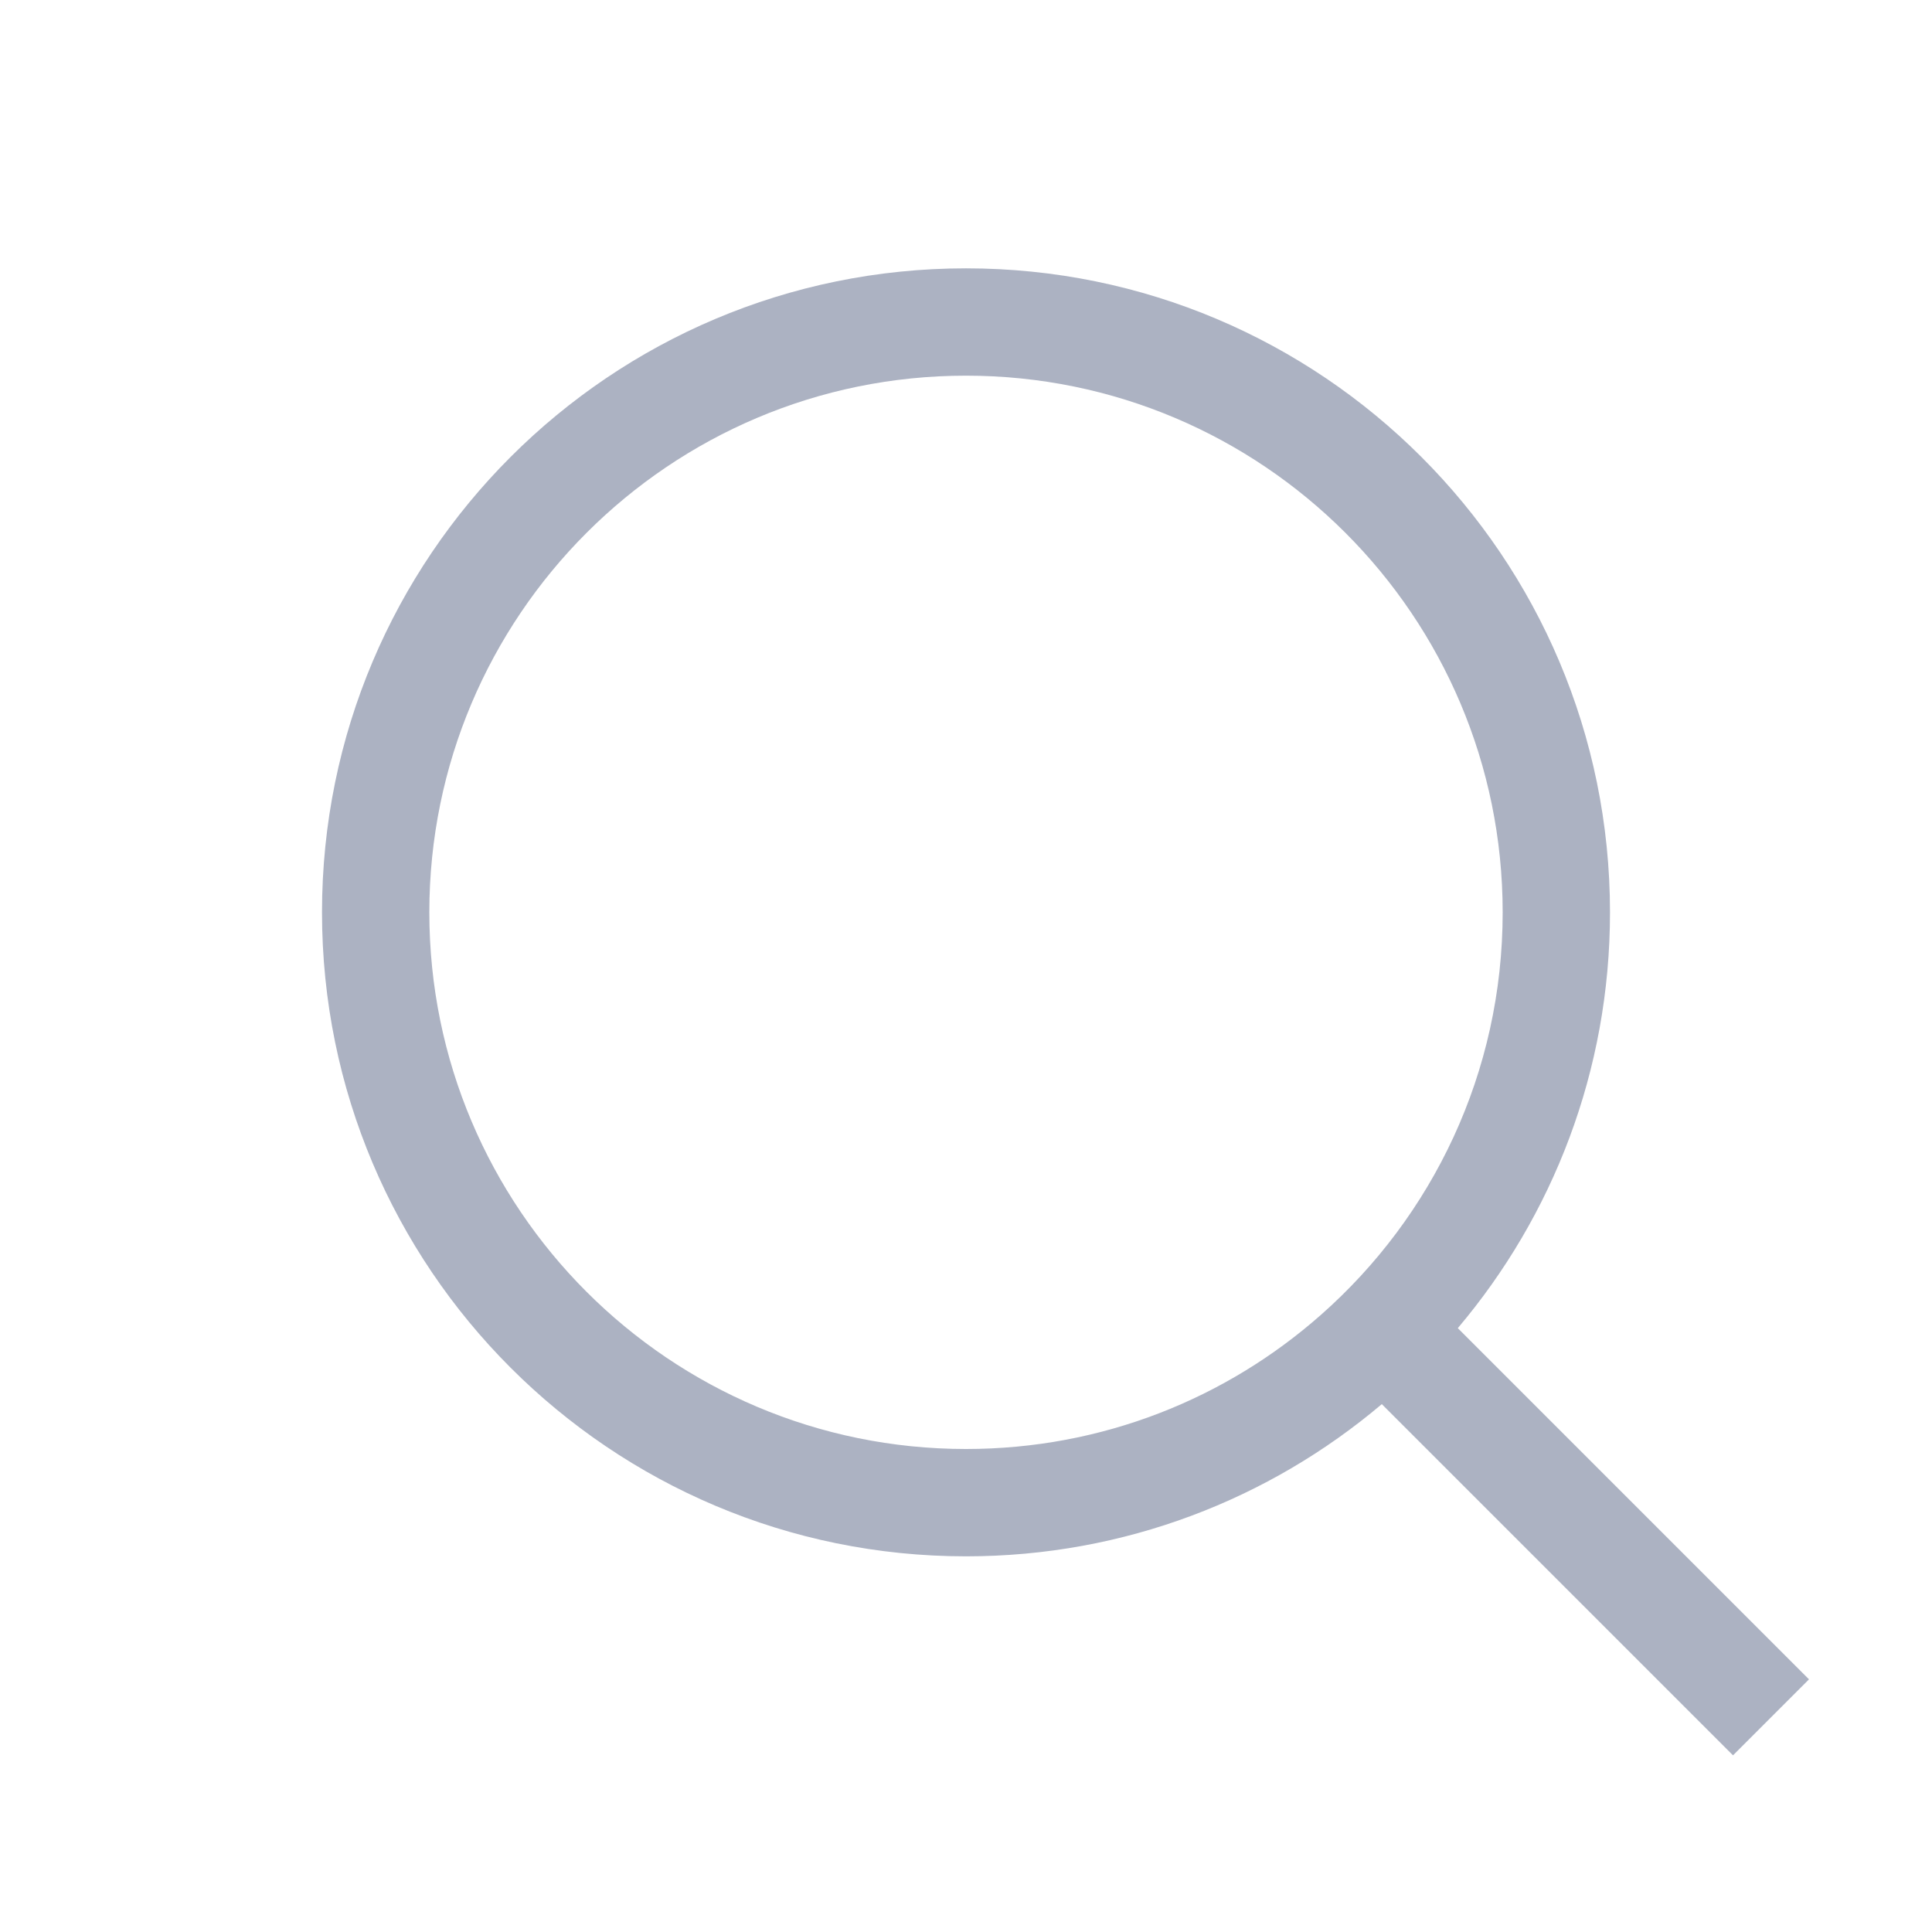 <svg width="18" height="18" viewBox="0 0 18 18" fill="none" xmlns="http://www.w3.org/2000/svg">
<path fill-rule="evenodd" clip-rule="evenodd" d="M9 13.5C6.239 13.5 4 11.261 4 8.5C4 5.739 6.239 3.5 9 3.5C11.761 3.5 14 5.739 14 8.5C14 9.993 13.347 11.333 12.307 12.25C11.425 13.029 10.269 13.5 9 13.5ZM13.582 12.374C14.466 11.329 15 9.977 15 8.5C15 5.186 12.314 2.5 9 2.5C5.686 2.5 3 5.186 3 8.5C3 11.814 5.686 14.5 9 14.5C10.477 14.5 11.829 13.966 12.874 13.082L16.146 16.354L16.854 15.646L13.582 12.374Z" fill="#ACB2C2"/>
</svg>
